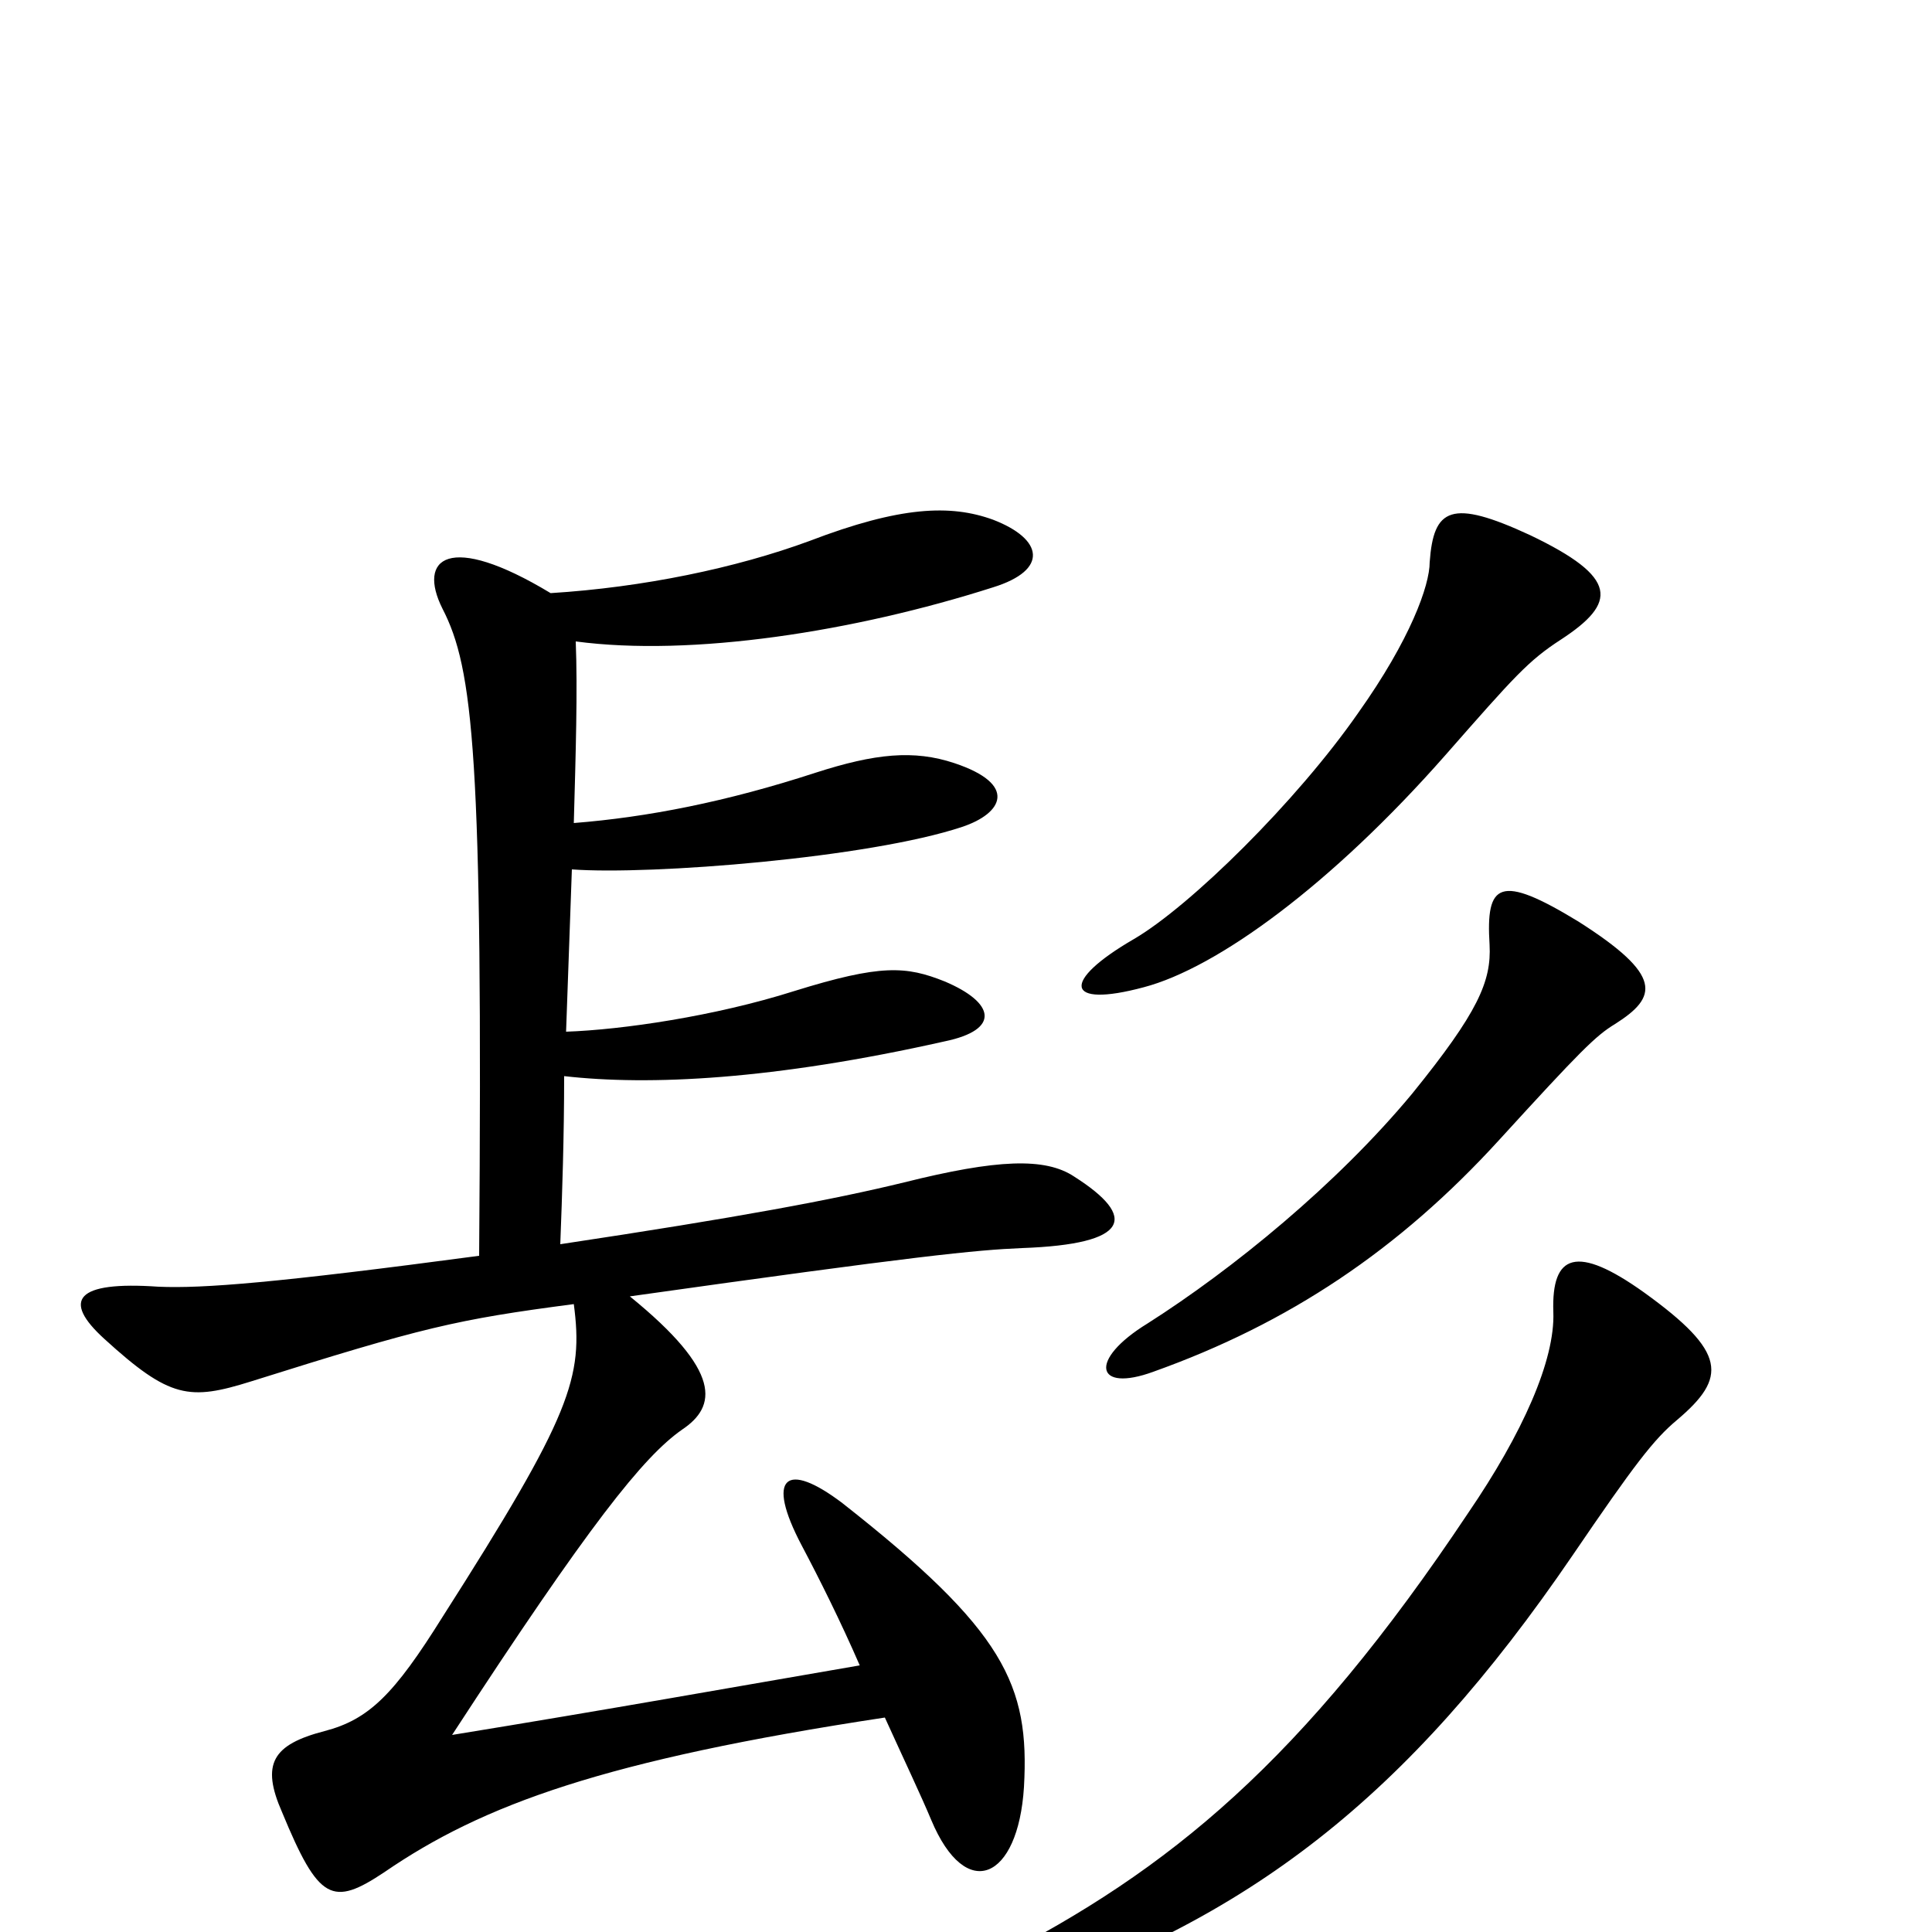 <svg xmlns="http://www.w3.org/2000/svg" viewBox="0 -1000 1000 1000">
	<path fill="#000000" d="M868 -265C894 -287 894 -300 851 -331C816 -356 803 -351 804 -321C805 -296 788 -258 760 -217C674 -88 605 -32 515 14C476 34 485 47 522 35C646 -6 728 -69 814 -195C846 -242 856 -255 868 -265ZM836 -470C858 -484 861 -495 817 -523C776 -548 769 -543 771 -511C772 -492 765 -476 731 -434C692 -387 638 -343 594 -315C563 -296 567 -279 597 -290C667 -315 724 -353 776 -410C818 -456 826 -464 836 -470ZM808 -669C837 -688 838 -701 792 -723C751 -742 742 -737 740 -709C740 -697 730 -669 703 -631C671 -585 616 -531 587 -514C549 -492 551 -478 592 -489C630 -499 689 -542 748 -609C784 -650 791 -658 808 -669ZM285 -693C232 -725 216 -711 229 -685C245 -654 250 -609 248 -350C143 -336 105 -333 82 -334C39 -337 32 -327 54 -307C88 -276 98 -275 130 -285C219 -313 236 -317 297 -325C302 -287 296 -268 229 -163C204 -123 191 -110 168 -104C141 -97 135 -87 146 -62C165 -16 172 -13 199 -31C250 -66 313 -89 458 -111C468 -89 477 -70 482 -58C500 -15 527 -27 530 -75C533 -128 520 -156 436 -222C407 -244 396 -236 415 -200C424 -183 435 -161 445 -138C381 -127 314 -115 234 -102C305 -211 333 -246 353 -260C371 -272 374 -290 326 -329C475 -350 505 -353 529 -354C585 -356 589 -370 556 -391C541 -401 516 -400 468 -388C431 -379 383 -370 290 -356C291 -382 292 -412 292 -443C336 -438 400 -441 489 -461C518 -467 515 -481 489 -492C469 -500 456 -501 411 -487C370 -474 322 -467 293 -466C294 -494 295 -523 296 -550C337 -547 450 -556 498 -572C519 -579 527 -594 494 -605C473 -612 453 -610 422 -600C376 -585 335 -577 297 -574C298 -610 299 -643 298 -668C358 -660 442 -673 514 -696C543 -705 540 -721 514 -731C492 -739 466 -738 419 -720C381 -706 333 -696 285 -693Z"/>
</svg>